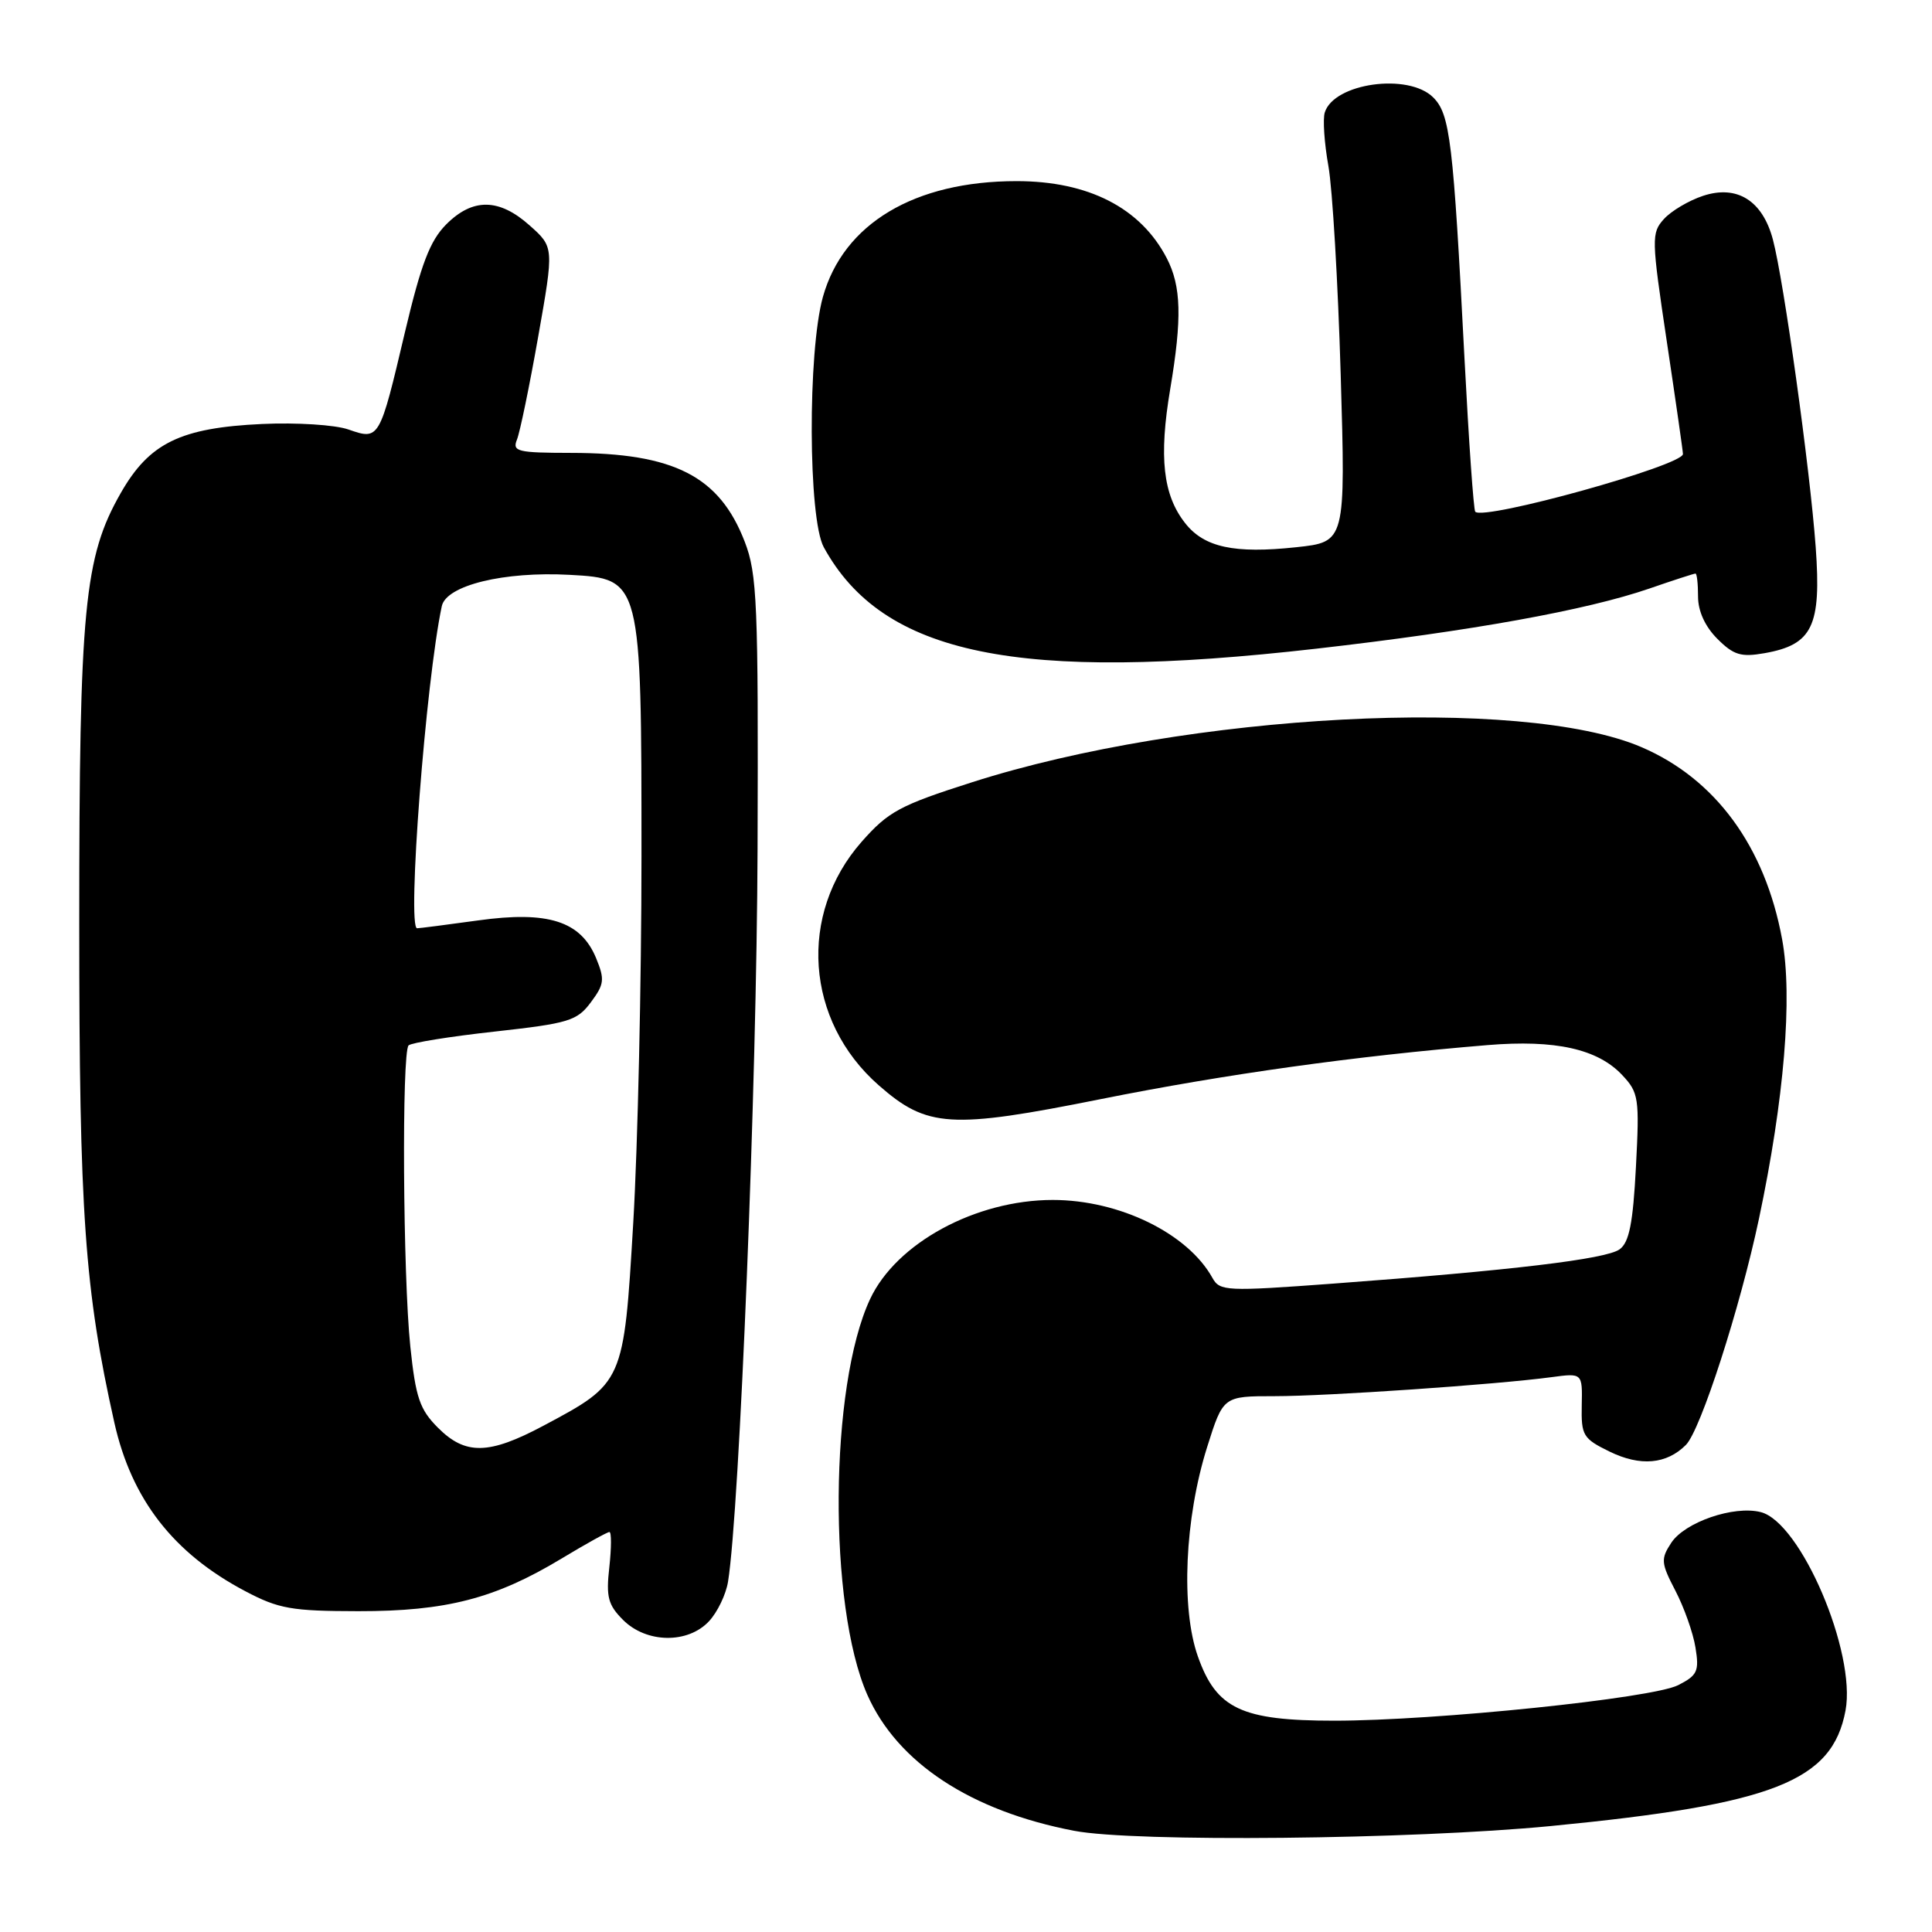 <?xml version="1.0" encoding="UTF-8" standalone="no"?>
<!DOCTYPE svg PUBLIC "-//W3C//DTD SVG 1.1//EN" "http://www.w3.org/Graphics/SVG/1.1/DTD/svg11.dtd" >
<svg xmlns="http://www.w3.org/2000/svg" xmlns:xlink="http://www.w3.org/1999/xlink" version="1.1" viewBox="0 0 256 256">
 <g >
 <path fill="currentColor"
d=" M 205.49 241.96 C 235.00 239.09 242.78 236.04 244.54 226.66 C 245.98 218.95 238.61 201.69 233.30 200.36 C 229.73 199.46 223.25 201.69 221.45 204.43 C 220.04 206.58 220.09 207.11 222.00 210.78 C 223.15 212.99 224.35 216.37 224.66 218.31 C 225.17 221.44 224.92 221.99 222.37 223.29 C 218.97 225.03 190.22 228.00 176.81 228.00 C 164.51 228.00 161.18 226.43 158.73 219.50 C 156.45 213.08 156.98 201.18 159.95 191.75 C 162.08 185.00 162.08 185.00 168.89 185.00 C 175.89 185.00 198.30 183.46 205.59 182.48 C 209.68 181.93 209.68 181.93 209.59 186.21 C 209.51 190.21 209.75 190.62 213.29 192.35 C 217.35 194.33 220.83 194.03 223.39 191.46 C 225.33 189.53 230.57 173.31 233.07 161.50 C 236.42 145.66 237.55 132.10 236.14 124.46 C 233.88 112.17 227.31 103.20 217.48 98.99 C 201.63 92.20 157.36 94.52 128.81 103.65 C 119.22 106.71 117.71 107.53 114.17 111.54 C 105.72 121.14 106.71 135.27 116.43 143.80 C 122.85 149.44 125.94 149.63 145.90 145.63 C 162.45 142.32 179.58 139.93 197.12 138.48 C 206.10 137.74 211.70 138.99 214.95 142.45 C 217.14 144.78 217.25 145.49 216.77 154.63 C 216.38 162.07 215.88 164.62 214.61 165.54 C 212.84 166.84 200.26 168.34 176.59 170.09 C 162.51 171.13 161.63 171.09 160.66 169.34 C 157.39 163.43 148.32 159.00 139.50 159.00 C 129.29 159.00 118.76 164.71 115.29 172.14 C 109.90 183.65 109.71 212.76 114.93 224.58 C 118.91 233.57 128.64 239.97 142.33 242.59 C 150.27 244.12 187.06 243.75 205.49 241.96 Z  M 93.95 214.82 C 95.06 213.63 96.20 211.27 96.47 209.57 C 98.00 200.05 100.28 143.53 100.38 112.50 C 100.49 79.89 100.33 76.05 98.68 71.78 C 95.33 63.09 89.31 60.02 75.64 60.01 C 68.56 60.00 67.86 59.83 68.50 58.25 C 68.89 57.29 70.16 51.16 71.31 44.63 C 73.41 32.75 73.41 32.75 70.19 29.88 C 66.13 26.25 62.63 26.21 59.11 29.75 C 56.97 31.91 55.80 34.97 53.66 44.00 C 50.29 58.30 50.27 58.34 46.17 56.91 C 44.40 56.29 39.30 55.97 34.74 56.18 C 23.91 56.68 19.78 58.70 16.00 65.33 C 11.15 73.82 10.50 80.56 10.50 122.50 C 10.50 160.85 11.21 170.87 15.15 188.50 C 17.43 198.68 22.98 205.82 32.50 210.84 C 36.93 213.18 38.64 213.48 47.50 213.49 C 59.12 213.50 65.61 211.82 74.37 206.54 C 77.60 204.59 80.47 203.00 80.75 203.00 C 81.03 203.00 81.02 205.09 80.74 207.65 C 80.29 211.60 80.57 212.66 82.56 214.65 C 85.66 217.75 91.15 217.83 93.95 214.82 Z  M 174.45 85.95 C 194.97 83.61 210.19 80.86 218.54 77.99 C 221.71 76.89 224.47 76.00 224.66 76.00 C 224.85 76.00 225.00 77.37 225.00 79.05 C 225.00 80.98 225.93 83.02 227.56 84.65 C 229.71 86.80 230.69 87.10 233.81 86.55 C 240.16 85.43 241.35 82.98 240.59 72.50 C 239.83 62.08 236.37 37.24 234.92 31.75 C 233.55 26.58 230.17 24.46 225.66 25.95 C 223.78 26.57 221.45 27.95 220.48 29.02 C 218.80 30.88 218.82 31.60 220.86 45.25 C 222.04 53.11 223.00 59.82 223.00 60.16 C 223.00 61.68 196.67 69.00 195.48 67.81 C 195.26 67.60 194.62 58.44 194.05 47.46 C 192.56 18.64 192.14 15.14 189.91 12.91 C 186.63 9.63 176.76 11.00 175.54 14.90 C 175.26 15.78 175.48 18.98 176.02 22.00 C 176.56 25.02 177.29 37.47 177.65 49.65 C 178.30 71.81 178.30 71.81 171.76 72.51 C 163.54 73.39 159.56 72.53 157.04 69.32 C 154.10 65.59 153.54 60.57 155.06 51.55 C 156.64 42.16 156.53 37.92 154.59 34.19 C 151.13 27.54 144.22 24.00 134.71 24.00 C 121.18 24.00 111.76 29.63 109.04 39.34 C 107.01 46.61 107.08 68.74 109.16 72.52 C 116.99 86.80 134.84 90.47 174.45 85.95 Z  M 58.03 189.18 C 55.62 186.77 55.08 185.20 54.37 178.43 C 53.39 169.04 53.22 139.45 54.14 138.52 C 54.50 138.17 59.63 137.34 65.54 136.69 C 75.37 135.60 76.46 135.27 78.29 132.81 C 80.08 130.41 80.15 129.79 78.98 126.94 C 76.95 122.05 72.62 120.67 63.36 121.96 C 59.23 122.53 55.59 123.00 55.27 123.00 C 53.91 123.00 56.42 90.26 58.54 80.32 C 59.13 77.56 66.78 75.69 75.50 76.17 C 84.97 76.69 85.00 76.78 85.00 113.50 C 85.00 130.00 84.51 151.82 83.91 162.00 C 82.65 183.26 82.66 183.24 72.00 188.92 C 64.77 192.77 61.67 192.83 58.03 189.18 Z "/>
</g>
</svg>